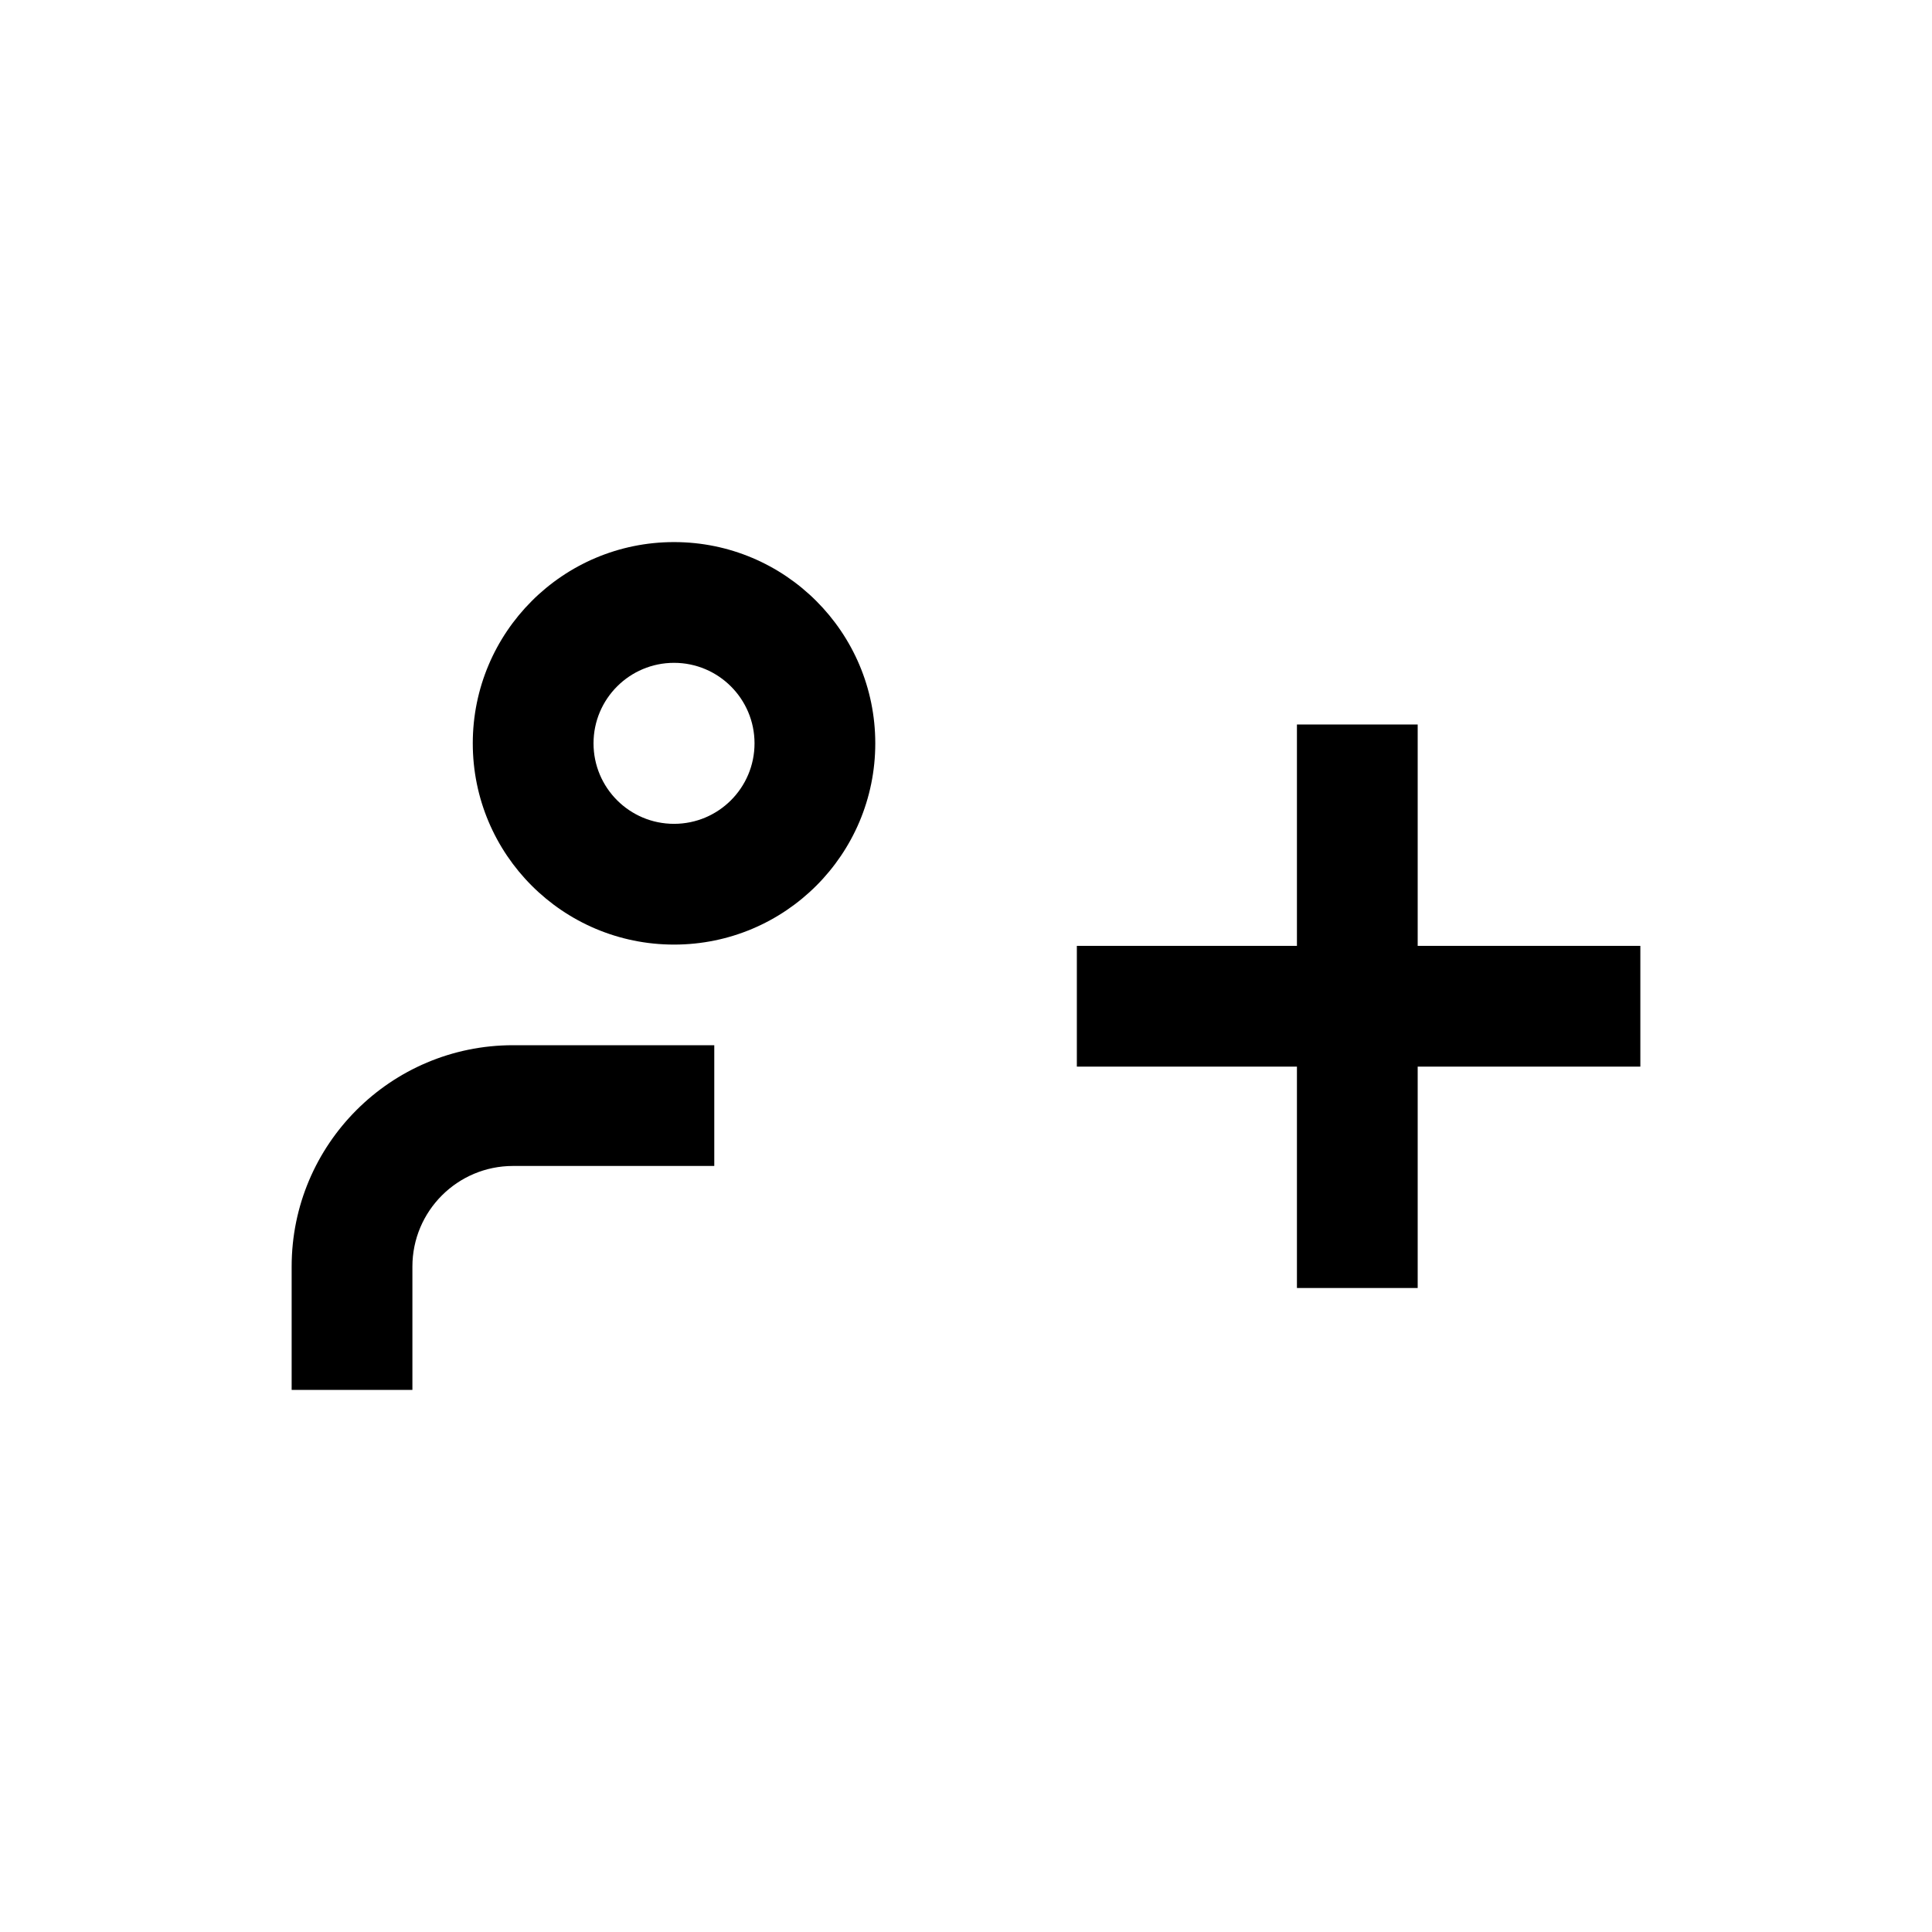 <svg width="24" height="24" viewBox="0 0 24 24" fill="none" xmlns="http://www.w3.org/2000/svg">
	<path fill-rule="evenodd" clip-rule="evenodd" d="M17.611 9H16.111V11.75H13.377L13.377 13.25H16.111V16H17.611V13.25H20.377V11.75H17.611V9Z" fill="currentColor"/>
	<path fill-rule="evenodd" clip-rule="evenodd" d="M8.373 11.734C6.992 11.734 5.873 10.615 5.873 9.234C5.873 7.854 6.992 6.734 8.373 6.734C9.754 6.734 10.873 7.854 10.873 9.234C10.873 10.615 9.754 11.734 8.373 11.734ZM8.373 10.234C7.821 10.234 7.373 9.787 7.373 9.234C7.373 8.682 7.821 8.234 8.373 8.234C8.925 8.234 9.373 8.682 9.373 9.234C9.373 9.787 8.925 10.234 8.373 10.234Z" fill="currentColor"/>
	<path d="M3.623 15.734V17.266H5.123V15.734C5.123 15.044 5.683 14.484 6.373 14.484H8.873V12.984H6.373C4.854 12.984 3.623 14.216 3.623 15.734Z" fill="currentColor"/>
</svg>
